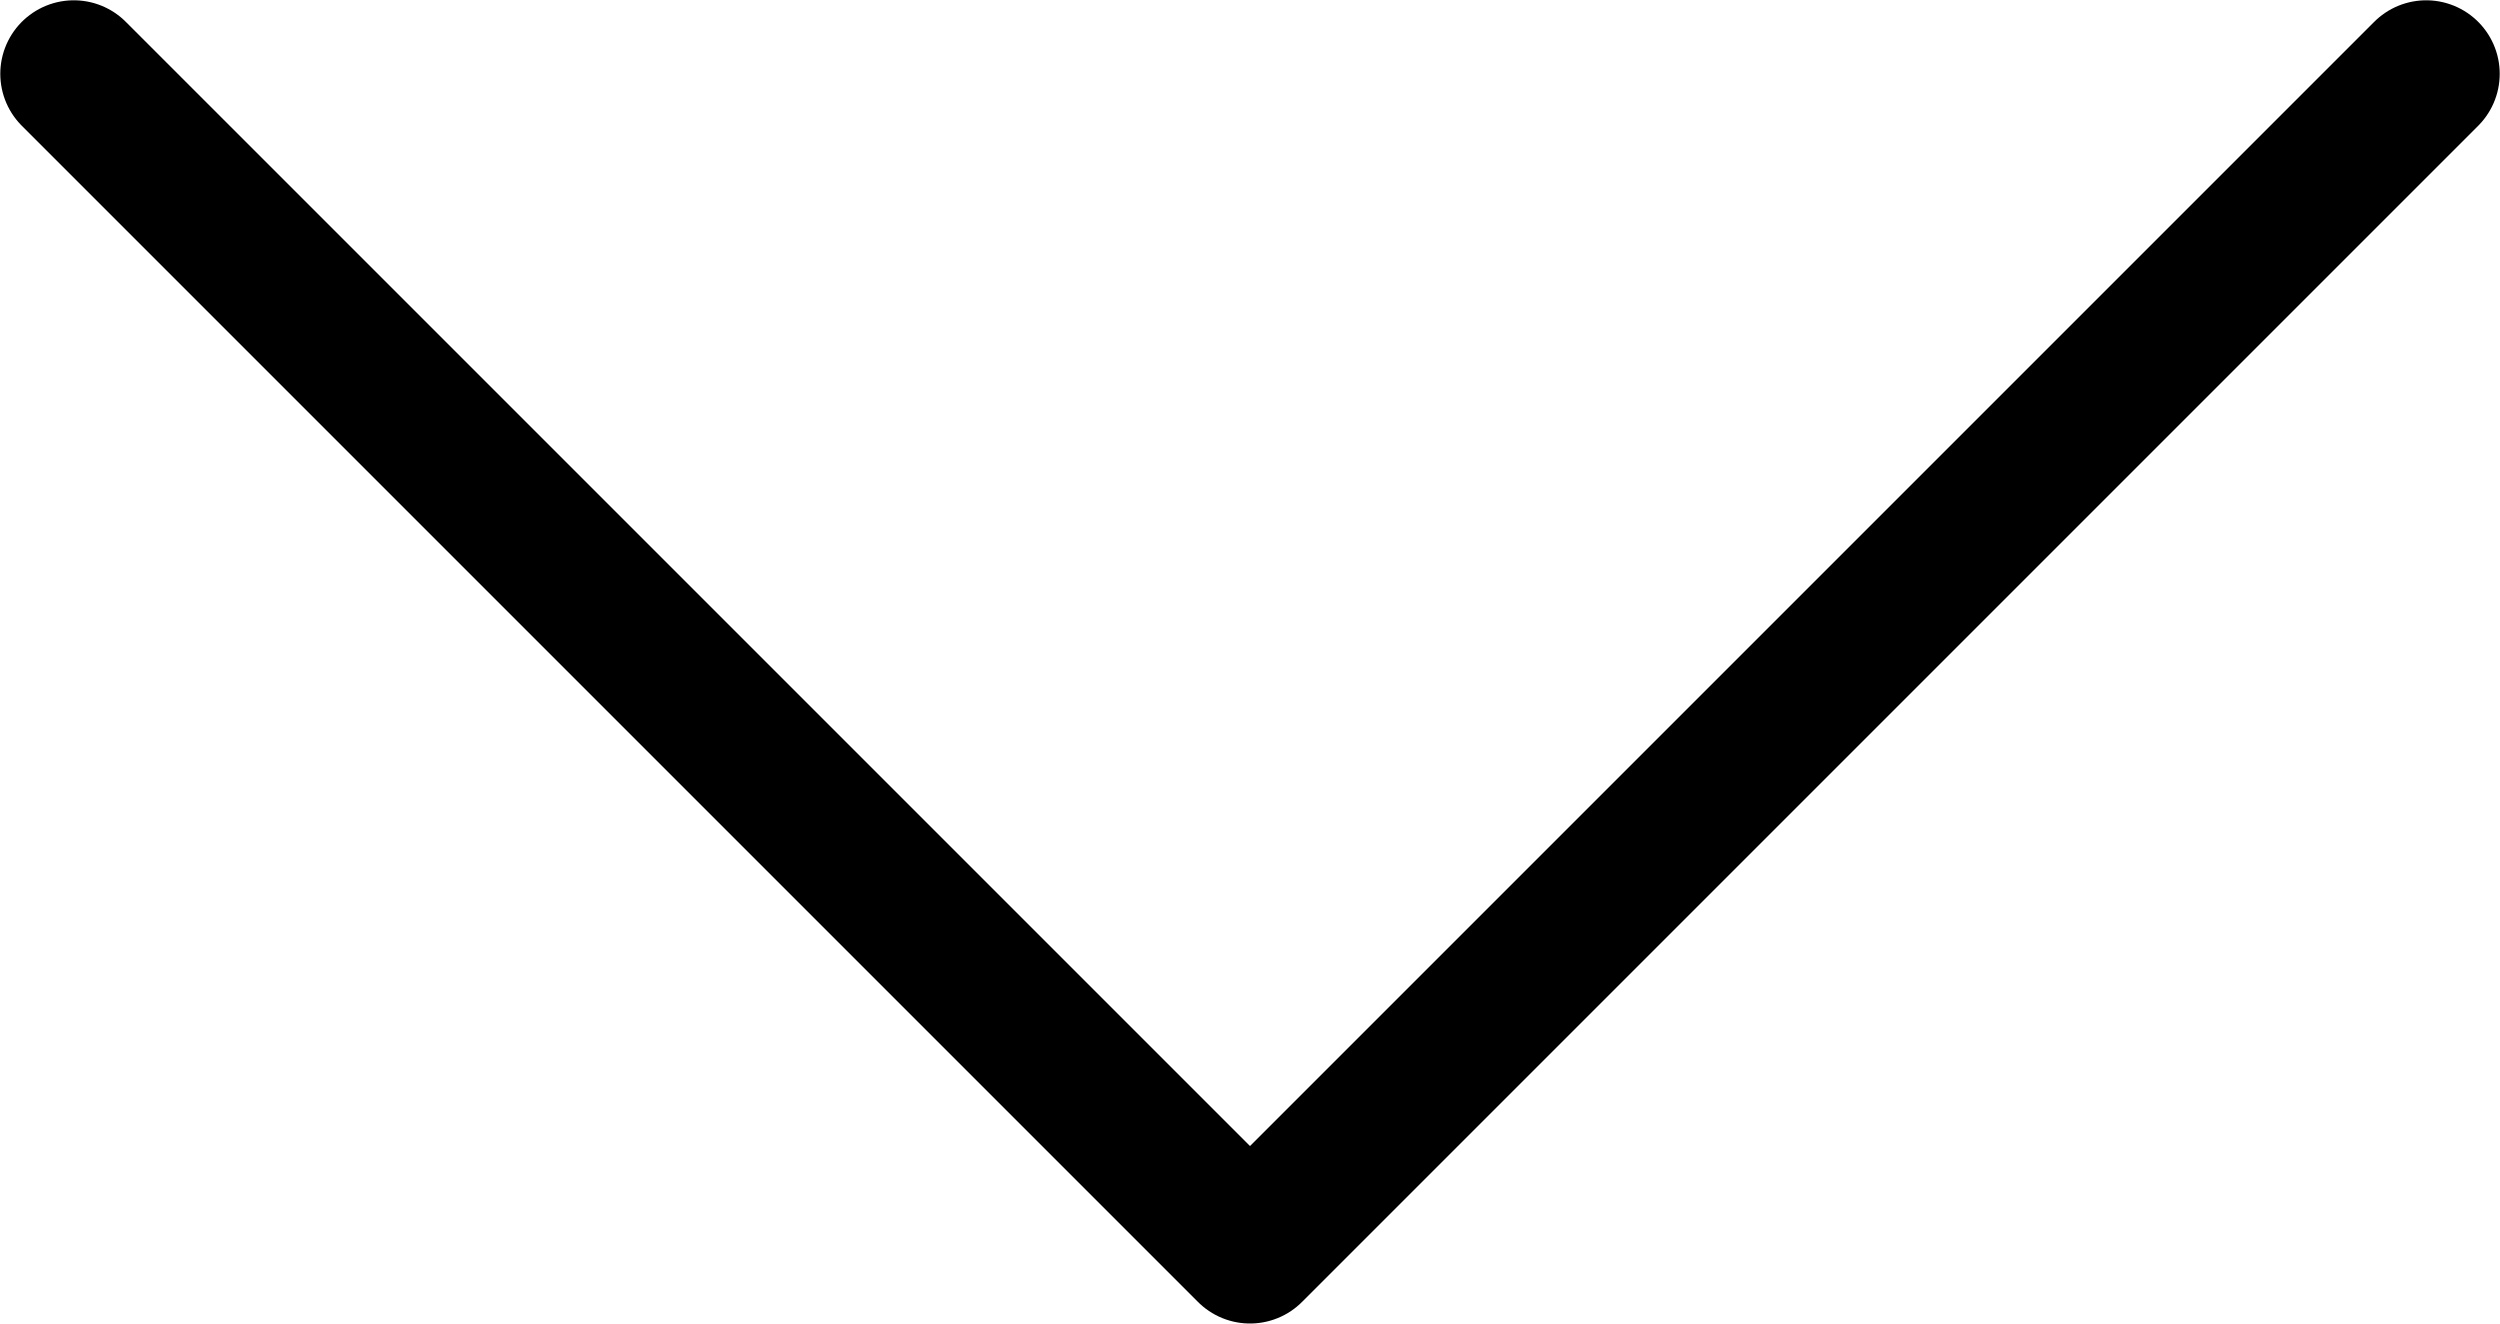 <svg width="17.004" height="9.002" viewBox="0 0 17.004 9.002" fill="none" xmlns="http://www.w3.org/2000/svg" xmlns:xlink="http://www.w3.org/1999/xlink">
	<desc>
			Created with Pixso.
	</desc>
	<defs/>
	<path id="Vector" d="M0.502 0.502L8.502 8.502L16.502 0.502" stroke="#000000" stroke-opacity="1" stroke-width="1" stroke-linejoin="round" stroke-linecap="round"/>
</svg>

